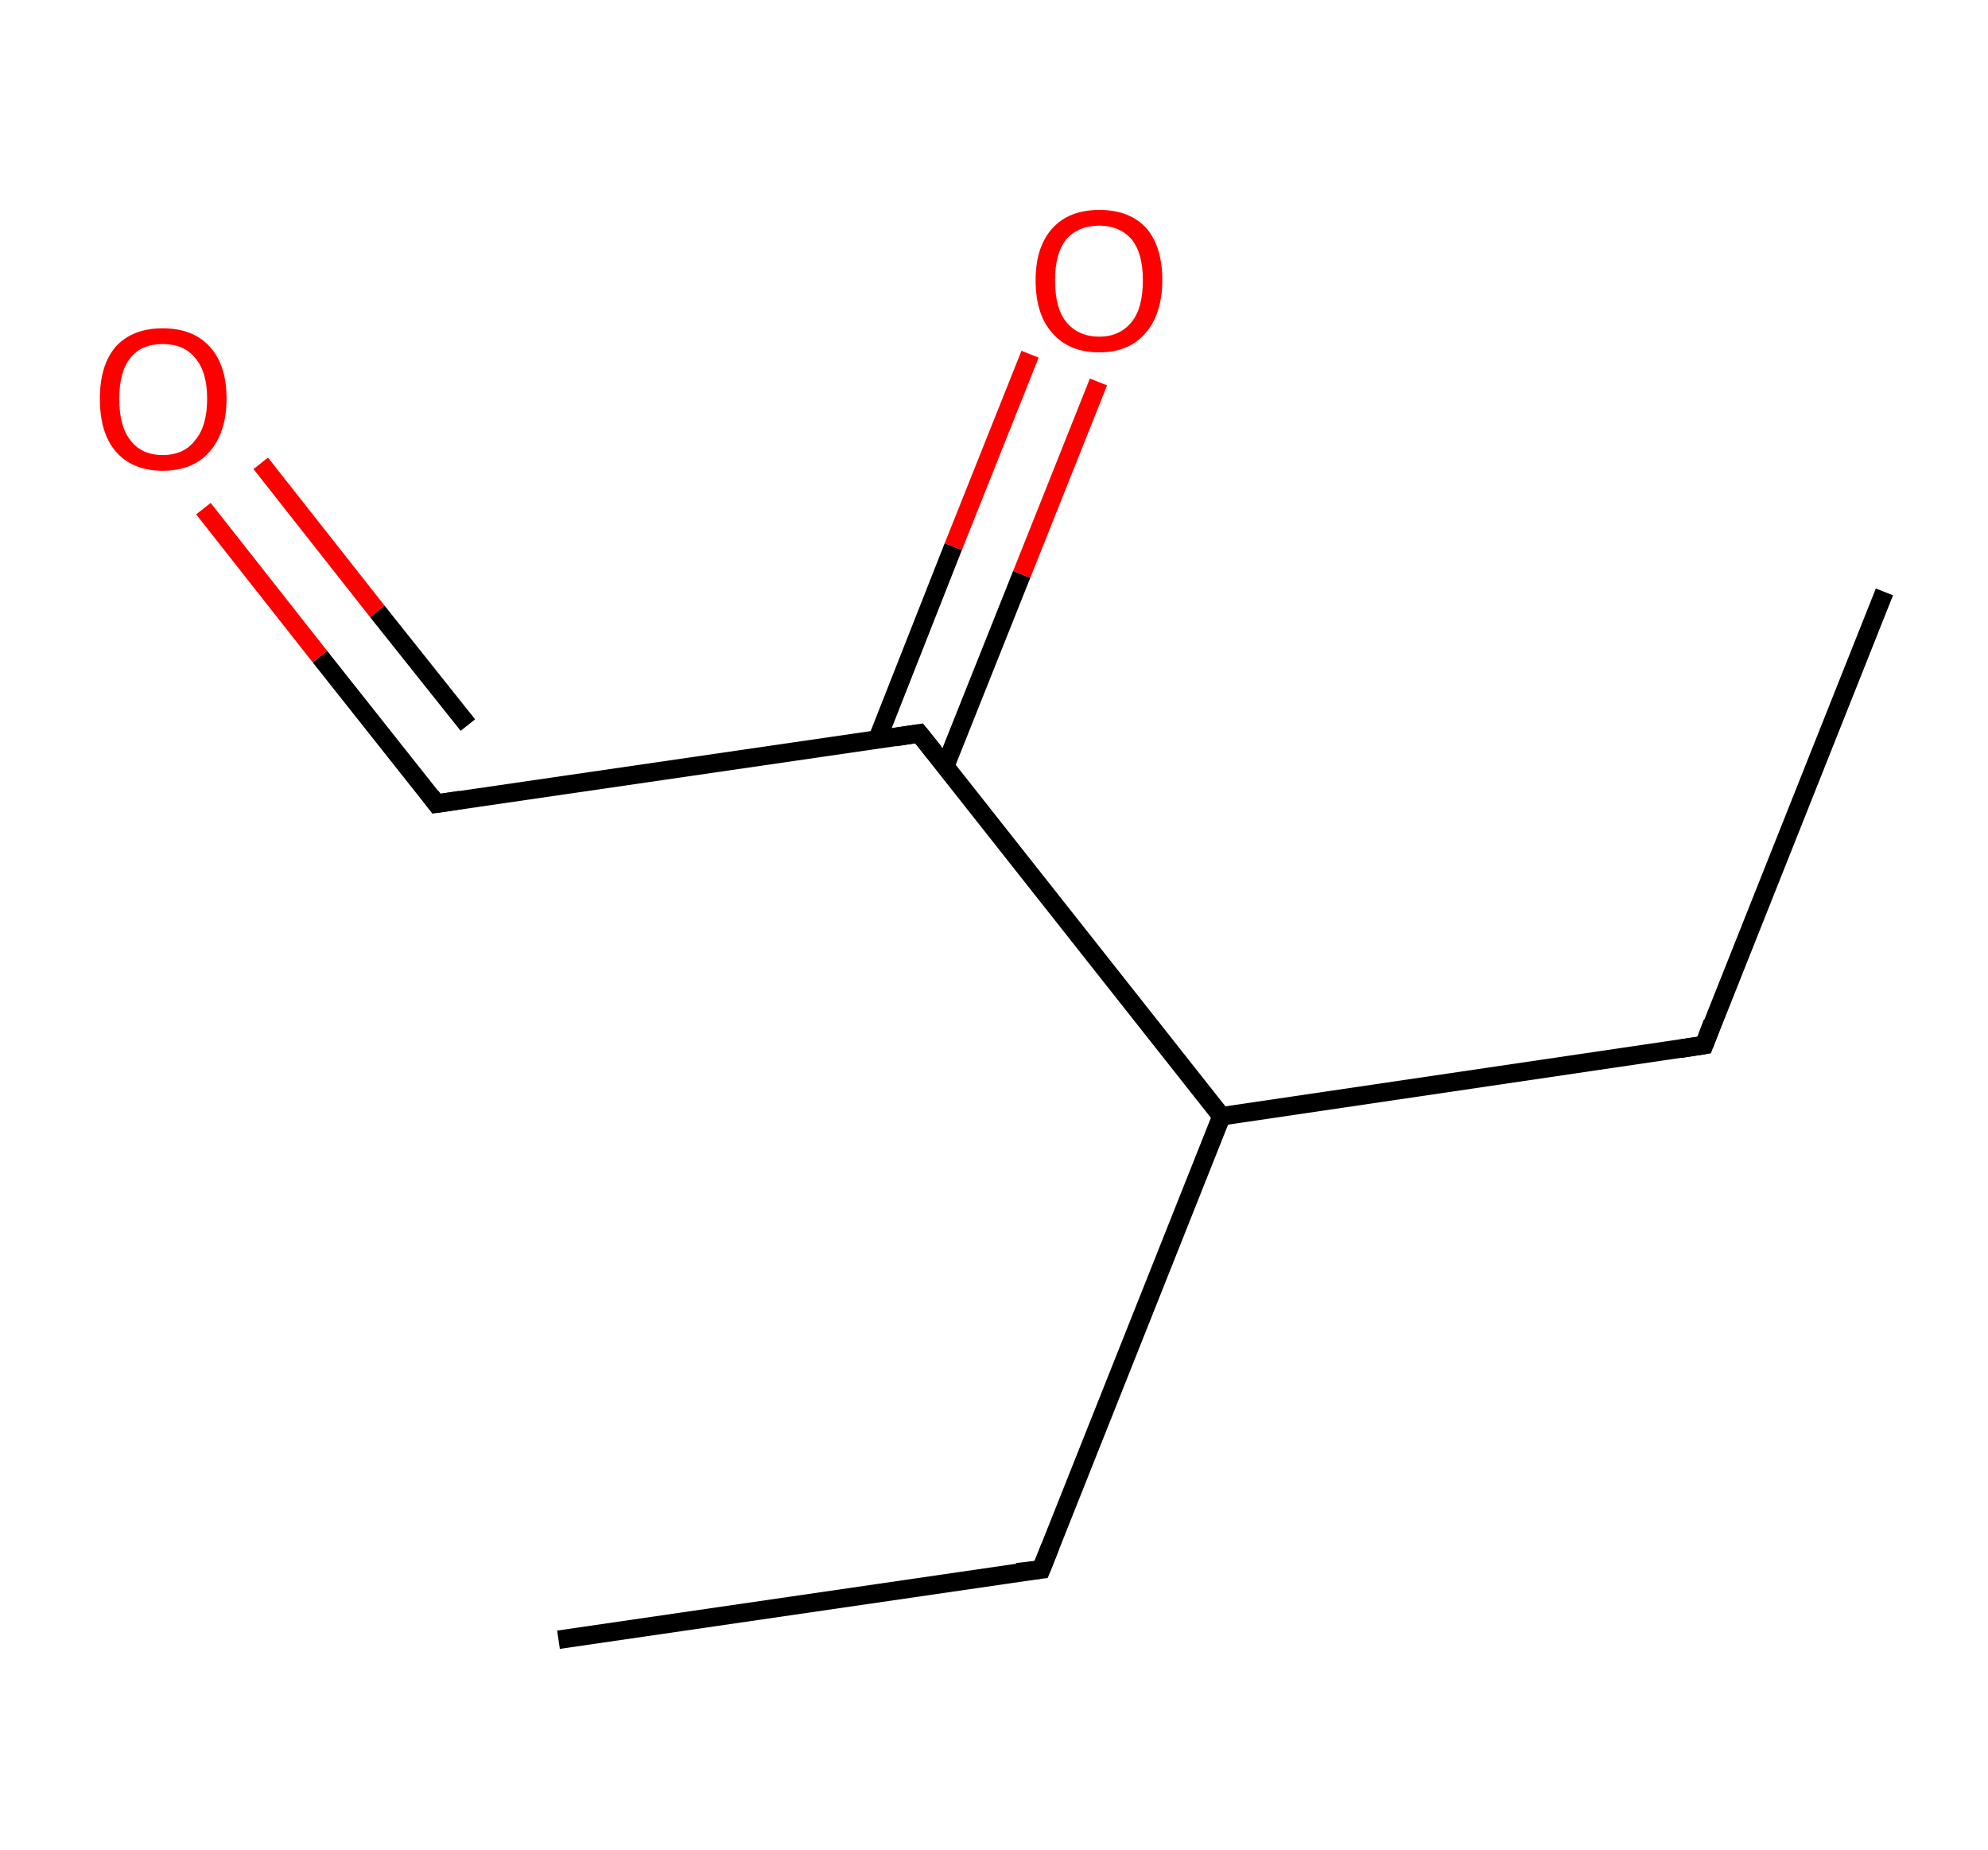 <?xml version='1.0' encoding='ASCII' standalone='yes'?>
<svg xmlns="http://www.w3.org/2000/svg" xmlns:rdkit="http://www.rdkit.org/xml" xmlns:xlink="http://www.w3.org/1999/xlink" version="1.1" baseProfile="full" xml:space="preserve" width="215px" height="200px" viewBox="0 0 215 200">
<!-- END OF HEADER -->
<rect style="opacity:1.0;fill:#FFFFFF;stroke:none" width="215.0" height="200.0" x="0.0" y="0.0"> </rect>
<path class="bond-0 atom-0 atom-1" d="M 203.8,64.0 L 184.3,113.0" style="fill:none;fill-rule:evenodd;stroke:#000000;stroke-width:2.0px;stroke-linecap:butt;stroke-linejoin:miter;stroke-opacity:1"/>
<path class="bond-1 atom-1 atom-2" d="M 184.3,113.0 L 132.1,120.7" style="fill:none;fill-rule:evenodd;stroke:#000000;stroke-width:2.0px;stroke-linecap:butt;stroke-linejoin:miter;stroke-opacity:1"/>
<path class="bond-2 atom-2 atom-3" d="M 132.1,120.7 L 112.6,169.7" style="fill:none;fill-rule:evenodd;stroke:#000000;stroke-width:2.0px;stroke-linecap:butt;stroke-linejoin:miter;stroke-opacity:1"/>
<path class="bond-3 atom-3 atom-4" d="M 112.6,169.7 L 60.4,177.3" style="fill:none;fill-rule:evenodd;stroke:#000000;stroke-width:2.0px;stroke-linecap:butt;stroke-linejoin:miter;stroke-opacity:1"/>
<path class="bond-4 atom-2 atom-5" d="M 132.1,120.7 L 99.4,79.3" style="fill:none;fill-rule:evenodd;stroke:#000000;stroke-width:2.0px;stroke-linecap:butt;stroke-linejoin:miter;stroke-opacity:1"/>
<path class="bond-5 atom-5 atom-6" d="M 102.2,82.9 L 110.5,62.1" style="fill:none;fill-rule:evenodd;stroke:#000000;stroke-width:2.0px;stroke-linecap:butt;stroke-linejoin:miter;stroke-opacity:1"/>
<path class="bond-5 atom-5 atom-6" d="M 110.5,62.1 L 118.8,41.3" style="fill:none;fill-rule:evenodd;stroke:#FF0000;stroke-width:2.0px;stroke-linecap:butt;stroke-linejoin:miter;stroke-opacity:1"/>
<path class="bond-5 atom-5 atom-6" d="M 94.9,79.9 L 103.1,59.1" style="fill:none;fill-rule:evenodd;stroke:#000000;stroke-width:2.0px;stroke-linecap:butt;stroke-linejoin:miter;stroke-opacity:1"/>
<path class="bond-5 atom-5 atom-6" d="M 103.1,59.1 L 111.4,38.3" style="fill:none;fill-rule:evenodd;stroke:#FF0000;stroke-width:2.0px;stroke-linecap:butt;stroke-linejoin:miter;stroke-opacity:1"/>
<path class="bond-6 atom-5 atom-7" d="M 99.4,79.3 L 47.2,86.9" style="fill:none;fill-rule:evenodd;stroke:#000000;stroke-width:2.0px;stroke-linecap:butt;stroke-linejoin:miter;stroke-opacity:1"/>
<path class="bond-7 atom-7 atom-8" d="M 47.2,86.9 L 34.6,71.0" style="fill:none;fill-rule:evenodd;stroke:#000000;stroke-width:2.0px;stroke-linecap:butt;stroke-linejoin:miter;stroke-opacity:1"/>
<path class="bond-7 atom-7 atom-8" d="M 34.6,71.0 L 22.0,55.0" style="fill:none;fill-rule:evenodd;stroke:#FF0000;stroke-width:2.0px;stroke-linecap:butt;stroke-linejoin:miter;stroke-opacity:1"/>
<path class="bond-7 atom-7 atom-8" d="M 50.6,78.4 L 40.8,66.1" style="fill:none;fill-rule:evenodd;stroke:#000000;stroke-width:2.0px;stroke-linecap:butt;stroke-linejoin:miter;stroke-opacity:1"/>
<path class="bond-7 atom-7 atom-8" d="M 40.8,66.1 L 28.2,50.1" style="fill:none;fill-rule:evenodd;stroke:#FF0000;stroke-width:2.0px;stroke-linecap:butt;stroke-linejoin:miter;stroke-opacity:1"/>
<path d="M 185.2,110.6 L 184.3,113.0 L 181.7,113.4" style="fill:none;stroke:#000000;stroke-width:2.0px;stroke-linecap:butt;stroke-linejoin:miter;stroke-opacity:1;"/>
<path d="M 113.6,167.2 L 112.6,169.7 L 110.0,170.0" style="fill:none;stroke:#000000;stroke-width:2.0px;stroke-linecap:butt;stroke-linejoin:miter;stroke-opacity:1;"/>
<path d="M 101.0,81.3 L 99.4,79.3 L 96.8,79.7" style="fill:none;stroke:#000000;stroke-width:2.0px;stroke-linecap:butt;stroke-linejoin:miter;stroke-opacity:1;"/>
<path d="M 49.8,86.5 L 47.2,86.9 L 46.6,86.1" style="fill:none;stroke:#000000;stroke-width:2.0px;stroke-linecap:butt;stroke-linejoin:miter;stroke-opacity:1;"/>
<path class="atom-6" d="M 112.0 30.3 Q 112.0 26.7, 113.8 24.7 Q 115.6 22.7, 118.9 22.7 Q 122.2 22.7, 124.0 24.7 Q 125.7 26.7, 125.7 30.3 Q 125.7 33.9, 123.9 36.0 Q 122.1 38.1, 118.9 38.1 Q 115.6 38.1, 113.8 36.0 Q 112.0 34.0, 112.0 30.3 M 118.9 36.4 Q 121.1 36.4, 122.4 34.8 Q 123.6 33.3, 123.6 30.3 Q 123.6 27.4, 122.4 25.9 Q 121.1 24.4, 118.9 24.4 Q 116.6 24.4, 115.3 25.9 Q 114.1 27.4, 114.1 30.3 Q 114.1 33.3, 115.3 34.8 Q 116.6 36.4, 118.9 36.4 " fill="#FF0000"/>
<path class="atom-8" d="M 10.8 43.1 Q 10.8 39.5, 12.5 37.5 Q 14.3 35.5, 17.6 35.5 Q 20.9 35.5, 22.7 37.5 Q 24.5 39.5, 24.5 43.1 Q 24.5 46.7, 22.7 48.8 Q 20.9 50.9, 17.6 50.9 Q 14.3 50.9, 12.5 48.8 Q 10.8 46.8, 10.8 43.1 M 17.6 49.2 Q 19.9 49.2, 21.1 47.6 Q 22.4 46.1, 22.4 43.1 Q 22.4 40.2, 21.1 38.7 Q 19.9 37.2, 17.6 37.2 Q 15.3 37.2, 14.1 38.7 Q 12.9 40.2, 12.9 43.1 Q 12.9 46.1, 14.1 47.6 Q 15.3 49.2, 17.6 49.2 " fill="#FF0000"/>
</svg>
